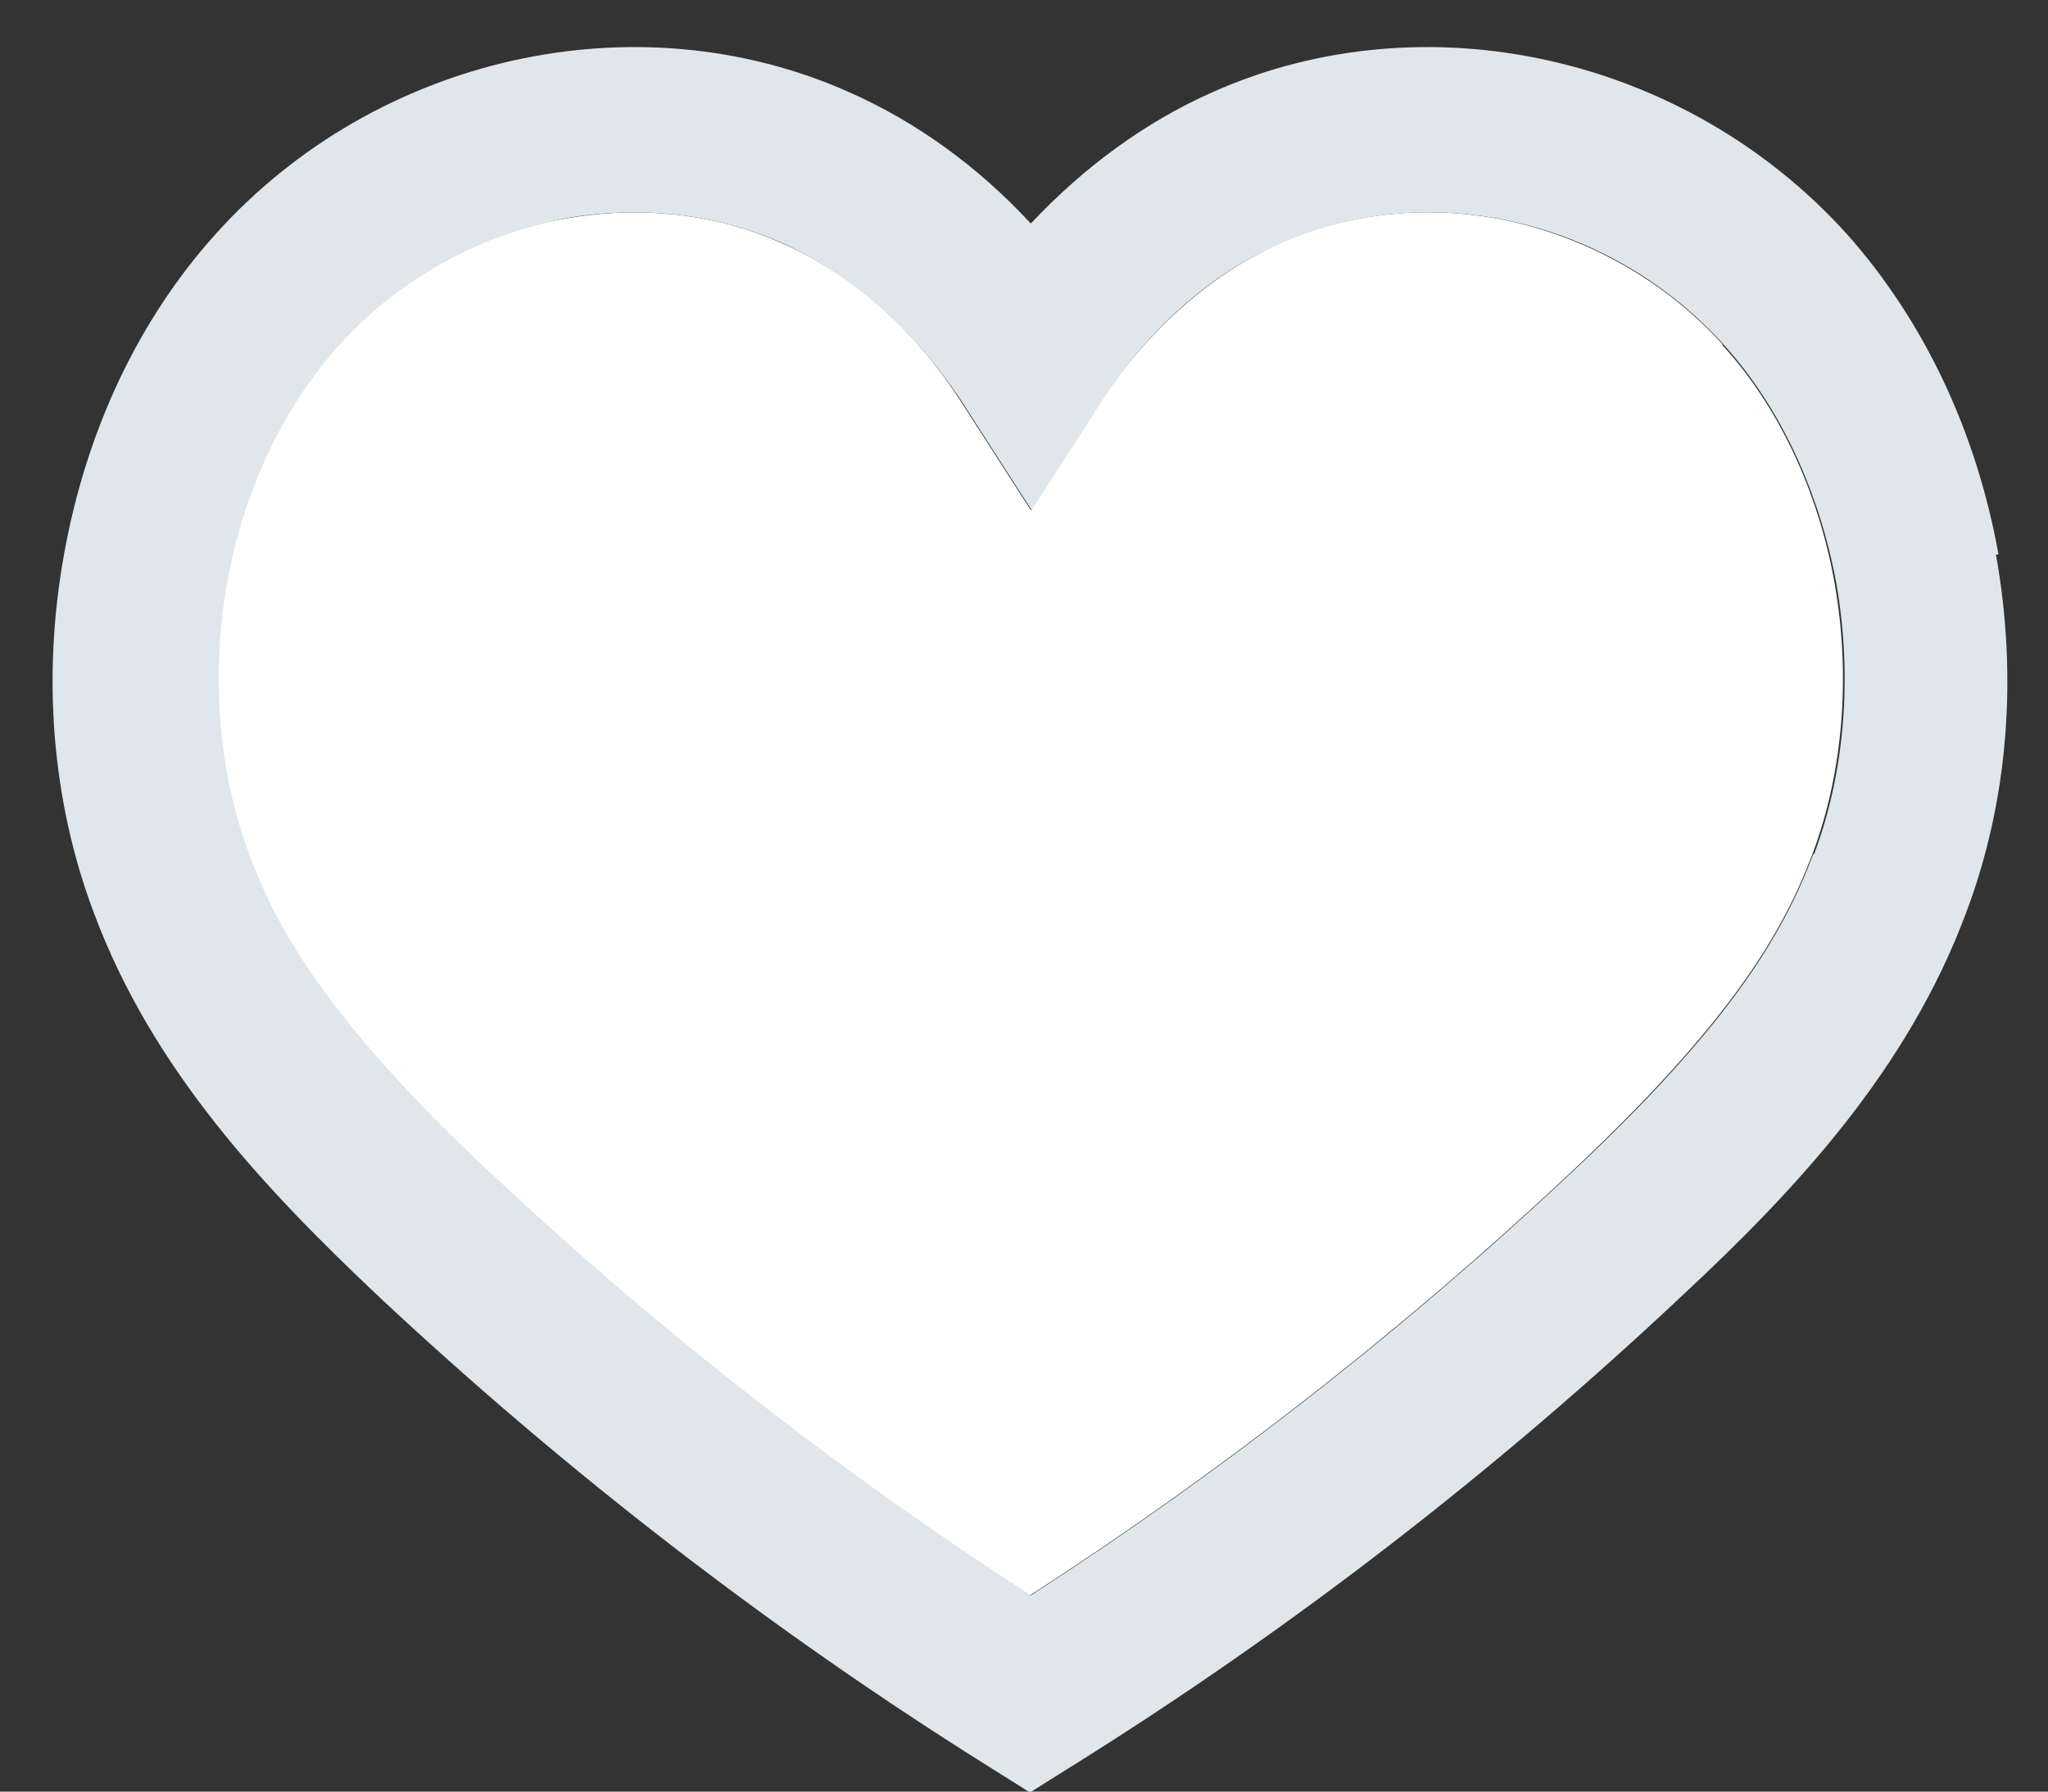 <?xml version="1.0" encoding="UTF-8"?>
<svg id="Layer_1" data-name="Layer 1" xmlns="http://www.w3.org/2000/svg" viewBox="0 0 24 21">
  <rect x="0" y="0" width="24" height="21" fill="#333333" stroke="none"/>
  <defs>
    <style>
      .cls-1 {
        fill: #fff;
      }

      .cls-2 {
        fill: #dfe7ec;
      }
    </style>
  </defs>
  <g id="FavNormal">
    <path class="cls-1" d="m20.19,4.04c-.64-.71-1.51-1.22-2.46-1.44-.93-.21-1.9-.12-2.73.25-.82.37-1.55,1.02-2.11,1.87l-.81,1.26-.81-1.26c-.55-.86-1.28-1.51-2.11-1.87-.53-.24-1.12-.36-1.73-.36-.33,0-.67.04-1,.11-.94.21-1.81.72-2.46,1.44-.66.73-1.12,1.72-1.32,2.8-.19,1.09-.1,2.21.26,3.17.33.87.9,1.93,2.83,3.74,1.97,1.85,4.1,3.51,6.33,4.95,2.23-1.44,4.36-3.1,6.33-4.95,1.94-1.82,2.51-2.87,2.84-3.74.36-.96.45-2.09.26-3.17-.19-1.08-.66-2.08-1.32-2.8Z"/>
    <path class="cls-2" d="m23.42,6.5c-.26-1.45-.88-2.75-1.78-3.76C19.75.65,16.7-.03,14.21,1.08c-.79.35-1.51.88-2.13,1.54-.62-.67-1.34-1.19-2.13-1.54C7.46-.03,4.41.65,2.53,2.74c-.91,1.01-1.52,2.31-1.78,3.76-.26,1.44-.14,2.9.35,4.2.69,1.85,2.01,3.24,3.32,4.48,2.21,2.07,4.62,3.93,7.14,5.51l.51.32.51-.32c2.53-1.58,4.93-3.43,7.14-5.51,1.32-1.23,2.63-2.63,3.32-4.48h0c.49-1.3.61-2.75.35-4.2Zm-2.17,3.51c-.33.87-.9,1.93-2.84,3.74-1.97,1.85-4.1,3.51-6.33,4.95-2.23-1.44-4.36-3.1-6.33-4.95-1.94-1.82-2.51-2.87-2.83-3.74-.36-.96-.45-2.09-.26-3.17.19-1.08.66-2.07,1.32-2.8.64-.71,1.51-1.22,2.46-1.44.33-.08.67-.11,1-.11.6,0,1.19.12,1.73.36.82.37,1.55,1.02,2.11,1.87l.81,1.26.81-1.26c.55-.86,1.28-1.51,2.11-1.87.83-.37,1.8-.46,2.73-.25.94.21,1.81.72,2.46,1.44.66.73,1.12,1.72,1.32,2.8.19,1.09.1,2.21-.26,3.17Z"/>
  </g>
</svg>